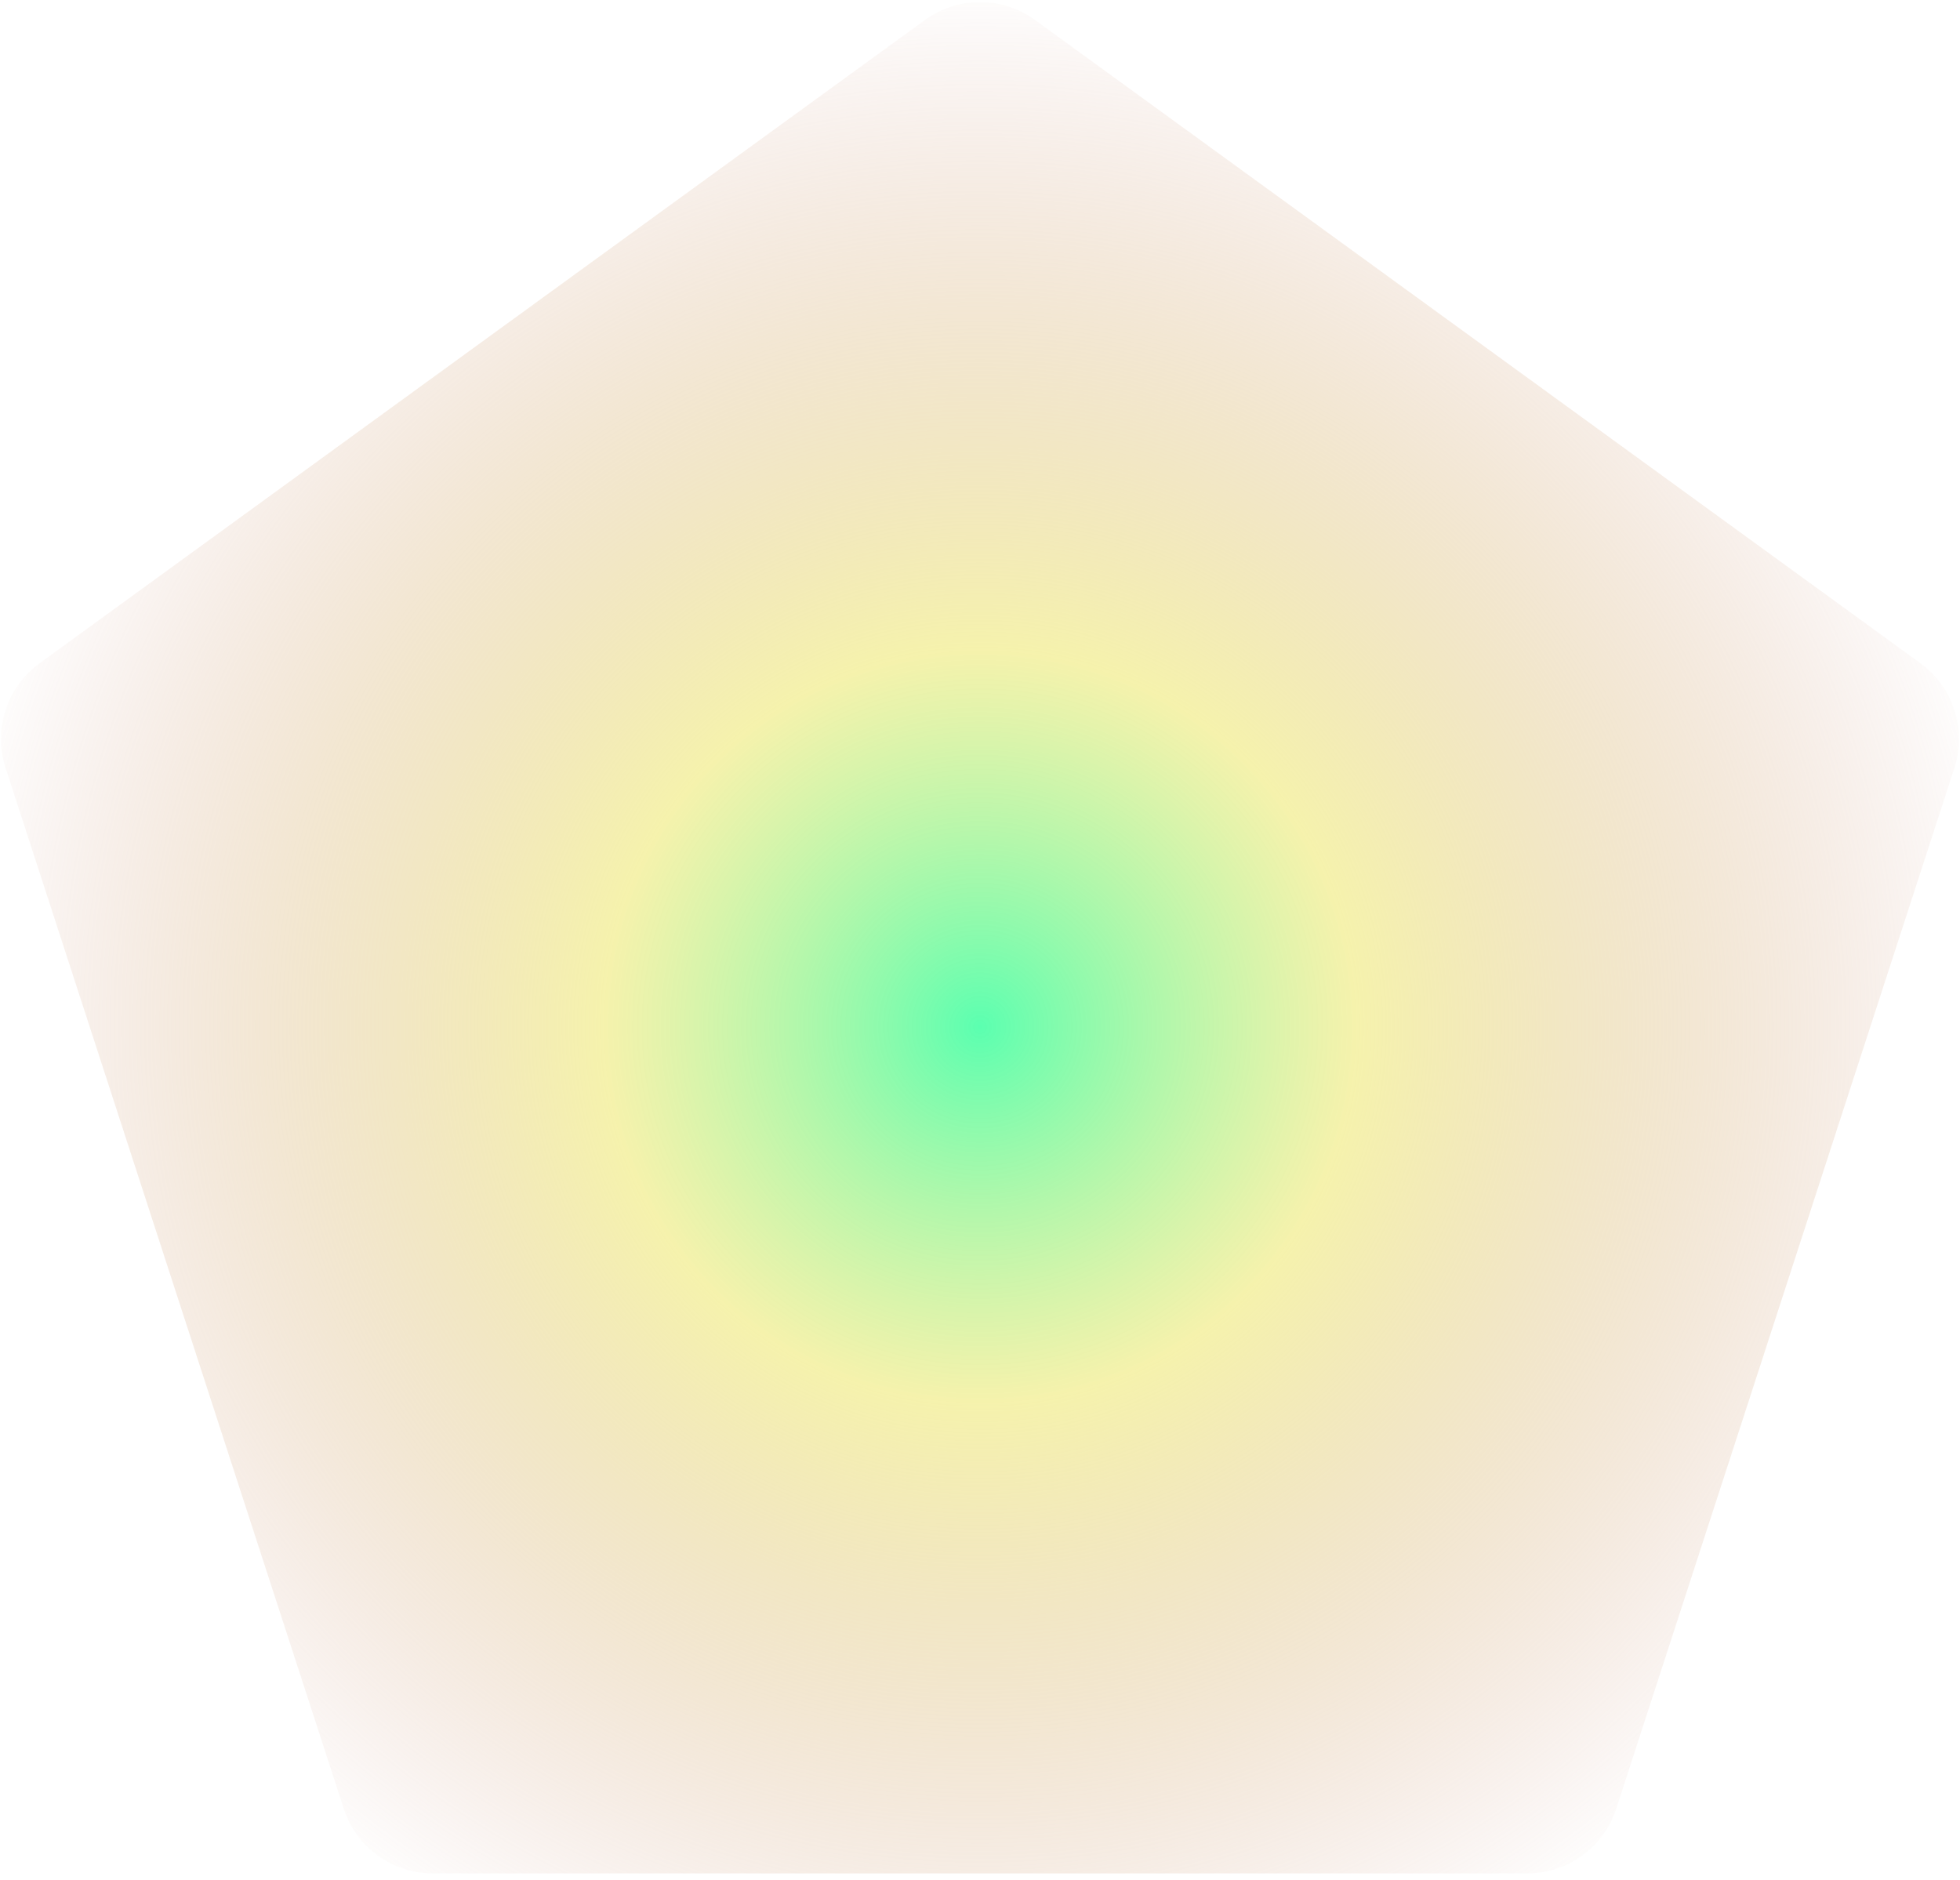 <svg width="294" height="282" viewBox="0 0 294 282" fill="none" xmlns="http://www.w3.org/2000/svg">
<path d="M138.771 2.979C143.678 -0.586 150.322 -0.586 155.229 2.979L288.087 99.506C292.994 103.071 295.047 109.39 293.173 115.158L242.425 271.342C240.551 277.11 235.176 281.016 229.111 281.016H64.889C58.824 281.016 53.449 277.11 51.575 271.342L0.827 115.158C-1.047 109.39 1.006 103.071 5.913 99.506L138.771 2.979Z" fill="url(#paint0_radial_24_43)"/>
<defs>
<radialGradient id="paint0_radial_24_43" cx="0" cy="0" r="1" gradientUnits="userSpaceOnUse" gradientTransform="translate(147 154) rotate(90) scale(157)">
<stop stop-color="#5BFFB0"/>
<stop offset="0.359" stop-color="#F1EC87" stop-opacity="0.688"/>
<stop offset="1" stop-color="#C68678" stop-opacity="0"/>
</radialGradient>
</defs>
</svg>

